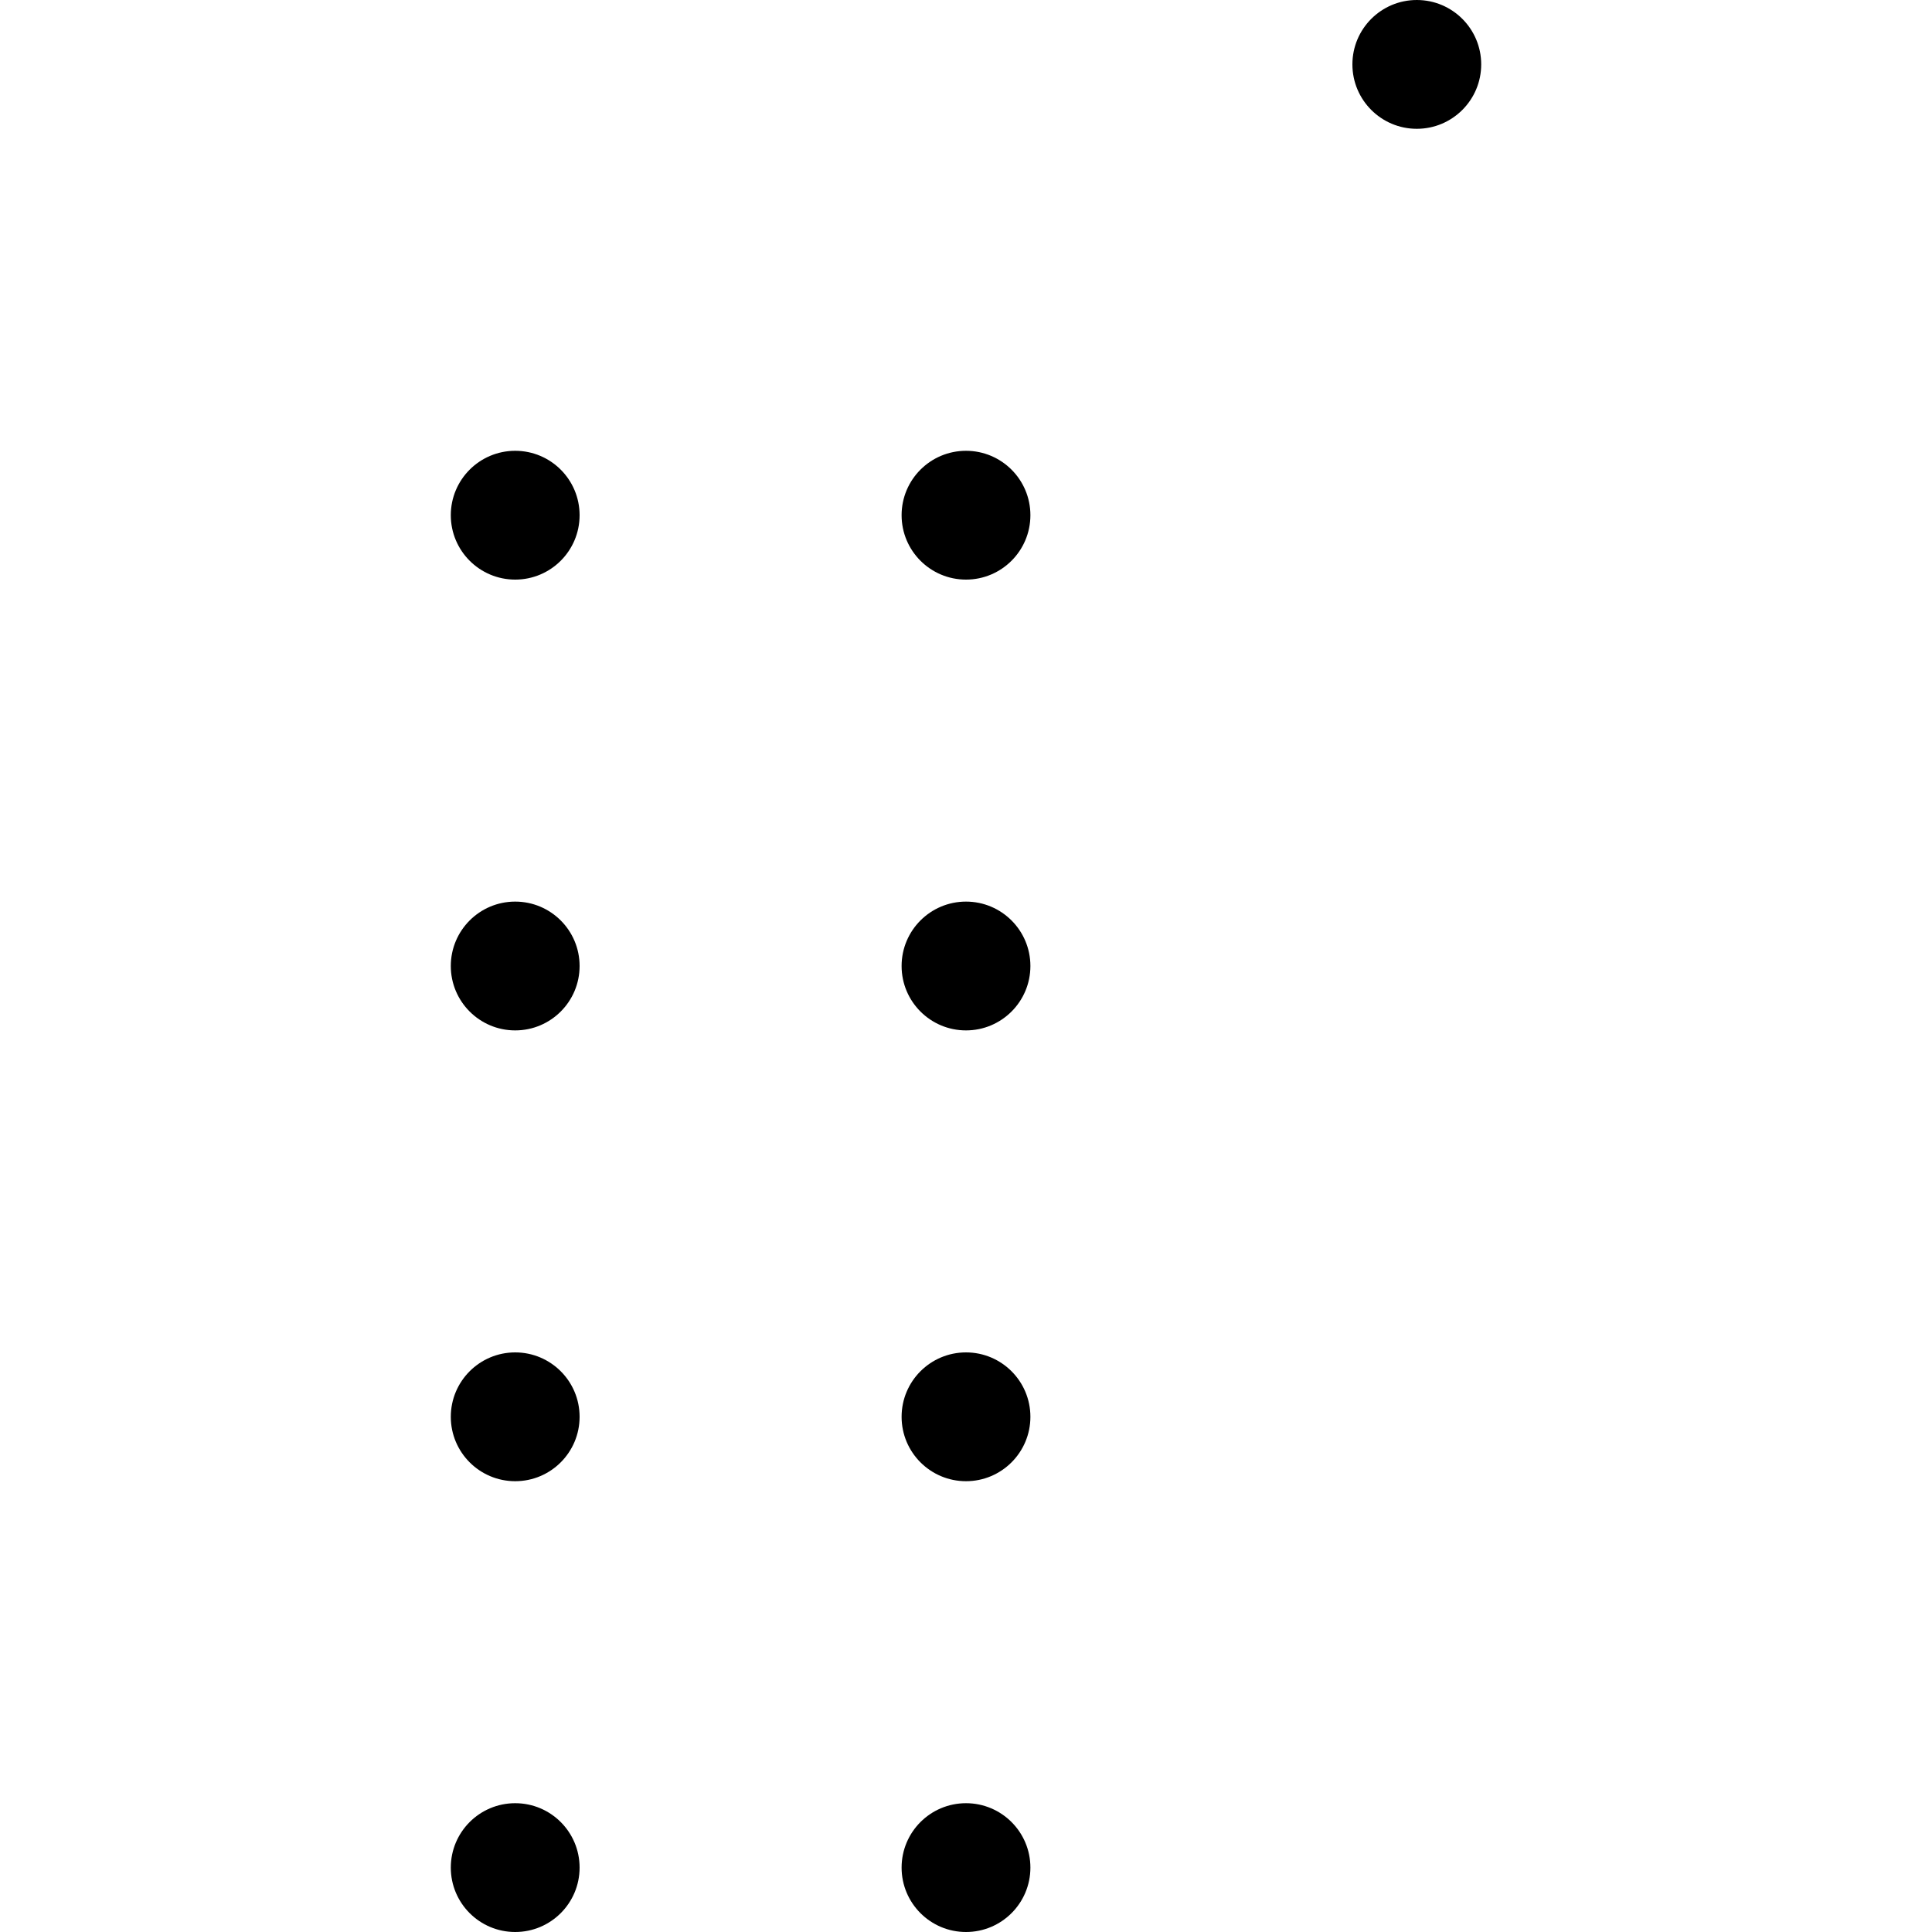 <svg width="300" height="300" xmlns="http://www.w3.org/2000/svg">
  <style>
    @media (prefers-color-scheme: light) {
      circle {
        fill: #000000;
      }

      line {
        stroke: #707070;
      }
    }

    @media (prefers-color-scheme: dark) {
      circle {
        fill: #daa520;
      }

      line {
        stroke: #f5deb3;
      }
    }

    circle {
      r: 10;
    }

    line {
      stroke-width: 5;
    }
  </style>
  <line x1="80" y1="80" x2="80" y2="290" />
  <line x1="150" y1="80" x2="150" y2="290" />
  <line x1="80" y1="150" x2="150" y2="150" />
  <line x1="80" y1="220" x2="150" y2="220" />
  <line x1="150" y1="80" x2="220" y2="10" />
  <circle cx="220" cy="10" r="10" />
  <circle cx="80" cy="80" r="10" />
  <circle cx="150" cy="80" r="10" />
  <circle cx="80" cy="150" r="10" />
  <circle cx="150" cy="150" r="10" />
  <circle cx="80" cy="220" r="10" />
  <circle cx="150" cy="220" r="10" />
  <circle cx="80" cy="290" r="10" />
  <circle cx="150" cy="290" r="10" />
</svg>